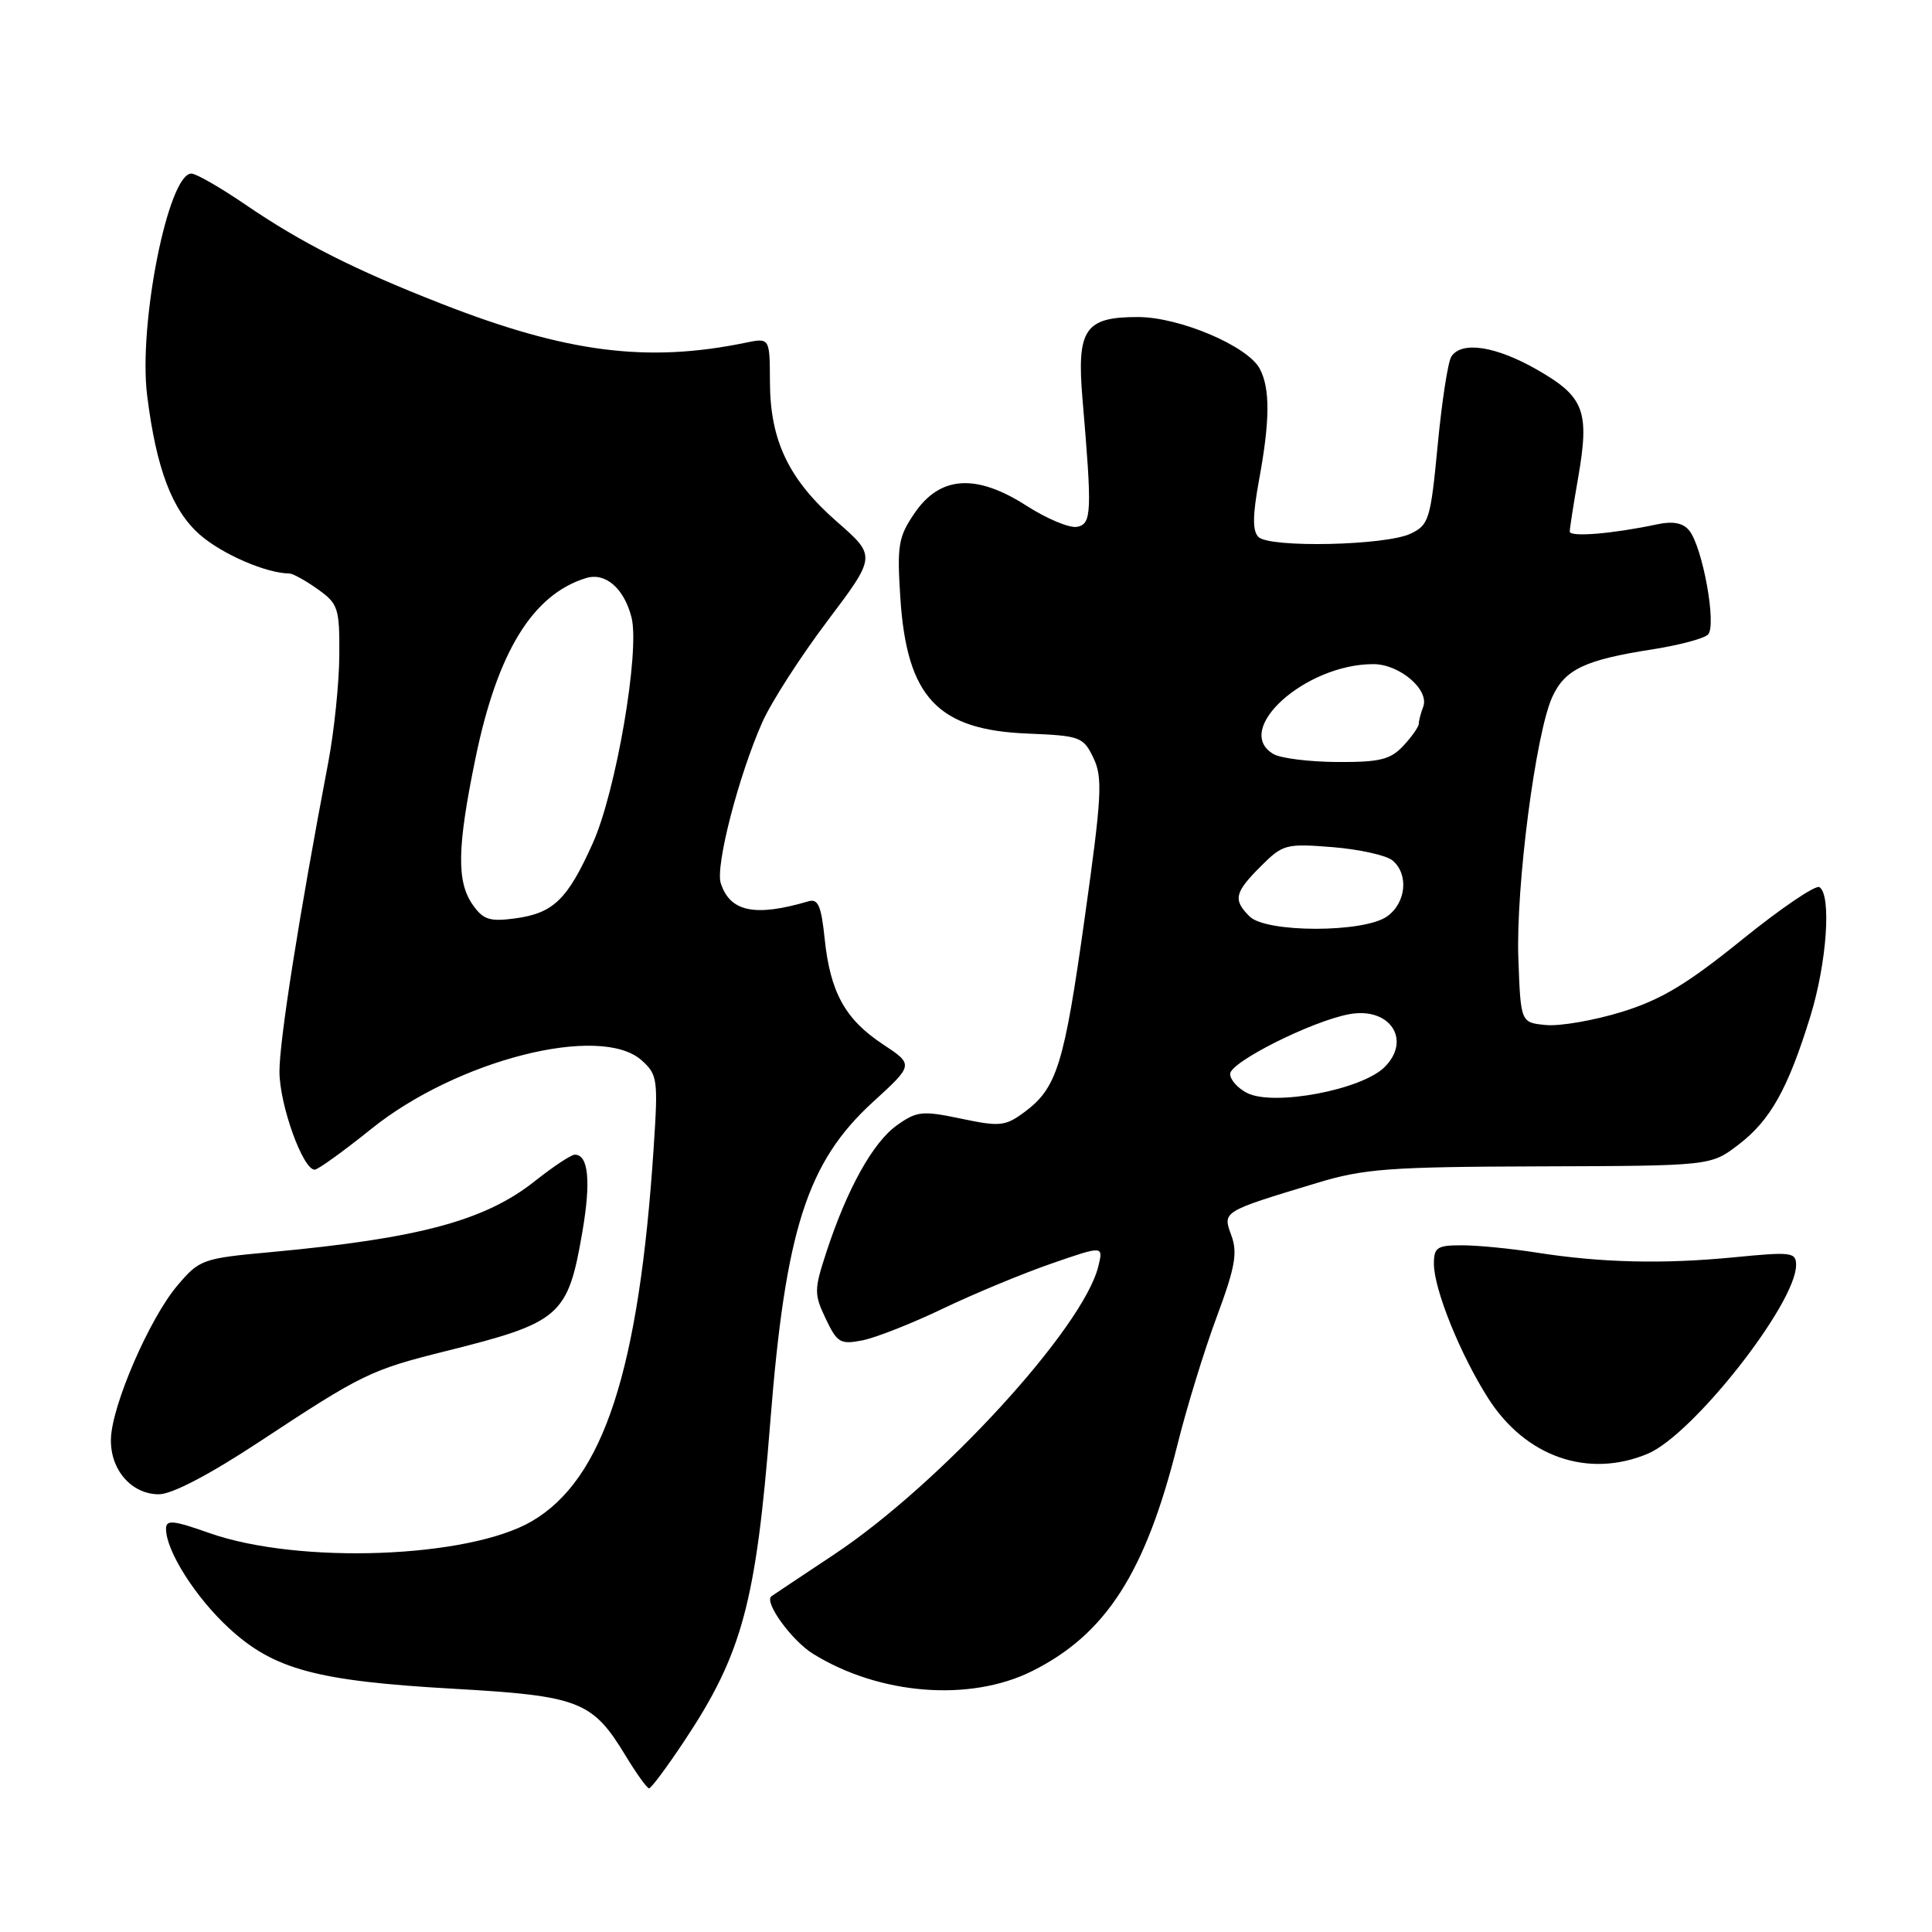 <?xml version="1.0" encoding="UTF-8" standalone="no"?>
<!DOCTYPE svg PUBLIC "-//W3C//DTD SVG 1.1//EN" "http://www.w3.org/Graphics/SVG/1.1/DTD/svg11.dtd" >
<svg xmlns="http://www.w3.org/2000/svg" xmlns:xlink="http://www.w3.org/1999/xlink" version="1.1" viewBox="0 0 256 256">
 <g >
 <path fill="currentColor"
d=" M 90.70 230.65 C 98.34 219.15 100.18 212.33 102.06 188.50 C 104.07 162.96 106.94 154.00 115.67 146.02 C 121.08 141.08 121.08 141.08 116.97 138.36 C 111.98 135.06 110.01 131.48 109.27 124.37 C 108.82 120.01 108.40 119.05 107.11 119.43 C 100.03 121.52 96.72 120.83 95.50 117.01 C 94.78 114.73 97.87 102.77 101.01 95.70 C 102.18 93.06 106.06 87.02 109.63 82.29 C 116.11 73.69 116.11 73.69 110.92 69.15 C 104.52 63.55 102.05 58.42 102.02 50.62 C 102.00 44.75 102.00 44.75 98.75 45.42 C 85.72 48.10 75.02 46.72 58.50 40.25 C 46.97 35.74 39.99 32.21 32.50 27.10 C 29.20 24.85 25.99 23.00 25.36 23.00 C 22.29 23.00 18.31 42.96 19.50 52.42 C 20.71 62.11 22.80 67.61 26.47 70.84 C 29.42 73.43 35.29 75.97 38.35 75.99 C 38.81 76.00 40.50 76.93 42.10 78.07 C 44.81 80.00 45.00 80.56 44.96 86.82 C 44.94 90.49 44.28 96.88 43.50 101.00 C 39.62 121.38 37.01 137.95 37.03 142.00 C 37.04 146.42 40.14 155.01 41.70 154.99 C 42.14 154.98 45.51 152.55 49.19 149.59 C 60.56 140.44 79.57 135.62 85.02 140.50 C 87.13 142.39 87.21 143.03 86.62 152.00 C 84.68 181.55 79.98 196.00 70.49 201.56 C 62.09 206.48 39.59 207.31 27.75 203.14 C 22.91 201.43 22.00 201.34 22.00 202.59 C 22.00 205.50 25.90 211.65 30.34 215.74 C 36.27 221.21 41.93 222.74 60.12 223.77 C 76.72 224.71 78.50 225.40 82.84 232.55 C 84.30 234.96 85.72 236.95 86.00 236.96 C 86.28 236.97 88.39 234.13 90.70 230.65 Z  M 136.74 221.44 C 146.53 216.56 151.77 208.41 156.00 191.50 C 157.23 186.55 159.58 178.90 161.22 174.50 C 163.66 167.94 164.01 166.00 163.16 163.70 C 161.99 160.51 161.90 160.56 174.46 156.76 C 180.71 154.86 184.02 154.61 204.09 154.55 C 226.69 154.48 226.69 154.48 230.35 151.68 C 234.58 148.46 236.92 144.28 239.89 134.64 C 242.07 127.56 242.70 118.55 241.08 117.55 C 240.57 117.23 235.95 120.37 230.83 124.51 C 223.50 130.44 220.07 132.49 214.84 134.10 C 211.18 135.22 206.68 136.00 204.84 135.82 C 201.50 135.50 201.50 135.50 201.19 127.00 C 200.85 117.47 203.48 97.17 205.69 92.34 C 207.37 88.69 210.00 87.44 218.92 86.05 C 222.45 85.50 225.78 84.62 226.32 84.08 C 227.50 82.90 225.60 72.43 223.81 70.27 C 222.99 69.28 221.65 69.03 219.56 69.48 C 213.69 70.73 208.00 71.20 208.00 70.43 C 208.00 70.01 208.50 66.81 209.11 63.32 C 210.65 54.47 209.93 52.58 203.73 49.02 C 198.23 45.86 193.67 45.15 192.31 47.25 C 191.86 47.94 191.05 53.22 190.50 58.99 C 189.56 68.84 189.34 69.56 186.92 70.71 C 183.62 72.29 168.22 72.62 166.75 71.15 C 165.95 70.35 165.97 68.30 166.82 63.66 C 168.29 55.72 168.31 51.46 166.92 48.85 C 165.32 45.85 156.30 42.02 150.82 42.01 C 143.74 41.99 142.65 43.61 143.44 52.92 C 144.72 67.93 144.66 69.43 142.71 69.81 C 141.73 70.00 138.72 68.75 136.03 67.02 C 129.33 62.72 124.56 63.04 121.18 68.00 C 119.03 71.15 118.85 72.27 119.30 79.23 C 120.16 92.38 124.23 96.72 136.13 97.20 C 143.16 97.49 143.54 97.63 144.89 100.44 C 146.13 103.04 146.00 105.49 143.73 121.62 C 141.00 141.12 140.05 144.17 135.74 147.36 C 133.21 149.23 132.50 149.31 127.36 148.23 C 122.21 147.15 121.49 147.22 118.84 149.11 C 115.67 151.37 112.25 157.52 109.51 165.88 C 107.86 170.92 107.86 171.48 109.42 174.75 C 110.93 177.93 111.36 178.18 114.29 177.60 C 116.06 177.25 120.88 175.35 125.00 173.37 C 129.12 171.40 135.58 168.72 139.35 167.42 C 146.20 165.05 146.20 165.05 145.54 167.77 C 143.57 175.93 124.57 196.65 110.50 205.99 C 106.10 208.91 102.37 211.40 102.21 211.52 C 101.21 212.29 104.91 217.40 107.75 219.15 C 116.54 224.59 128.53 225.53 136.74 221.44 Z  M 34.34 191.06 C 48.02 182.04 49.10 181.52 59.07 179.03 C 74.30 175.23 75.25 174.40 77.17 163.21 C 78.32 156.52 77.97 153.00 76.17 153.00 C 75.68 153.00 73.31 154.57 70.89 156.49 C 64.28 161.74 55.56 164.09 35.90 165.91 C 26.84 166.74 26.44 166.88 23.52 170.32 C 19.84 174.64 14.82 186.19 14.70 190.65 C 14.58 194.73 17.41 198.00 21.06 198.00 C 22.78 198.00 27.74 195.41 34.34 191.06 Z  M 218.33 192.63 C 224.30 190.14 237.96 172.77 237.99 167.65 C 238.00 165.92 237.41 165.85 229.75 166.60 C 220.32 167.52 212.14 167.32 203.50 165.96 C 200.20 165.44 195.81 165.01 193.75 165.01 C 190.43 165.00 190.00 165.28 190.00 167.46 C 190.00 170.83 193.50 179.50 197.20 185.29 C 202.16 193.06 210.44 195.93 218.33 192.63 Z  M 62.64 119.89 C 60.49 116.82 60.57 112.30 63.00 100.49 C 65.90 86.40 70.56 78.79 77.64 76.60 C 80.21 75.80 82.70 77.95 83.68 81.82 C 84.81 86.29 81.63 104.85 78.56 111.70 C 75.18 119.23 73.33 121.01 68.21 121.70 C 64.89 122.14 64.02 121.86 62.64 119.89 Z  M 165.25 144.83 C 164.01 144.20 163.00 143.07 163.00 142.30 C 163.00 140.74 173.78 135.32 178.76 134.39 C 184.14 133.38 187.09 137.77 183.47 141.39 C 180.45 144.41 168.79 146.61 165.25 144.83 Z  M 165.57 121.43 C 163.36 119.22 163.58 118.27 167.06 114.79 C 169.98 111.87 170.39 111.76 176.57 112.25 C 180.12 112.54 183.69 113.33 184.51 114.01 C 186.70 115.83 186.32 119.66 183.78 121.44 C 180.67 123.62 167.75 123.61 165.57 121.43 Z  M 168.75 99.92 C 163.27 96.73 172.95 88.00 181.97 88.00 C 185.46 88.00 189.44 91.41 188.58 93.66 C 188.26 94.49 188.00 95.49 188.00 95.89 C 188.00 96.29 187.08 97.61 185.96 98.81 C 184.25 100.65 182.85 101.00 177.21 100.97 C 173.52 100.95 169.71 100.48 168.75 99.92 Z "/>
</g>
</svg>